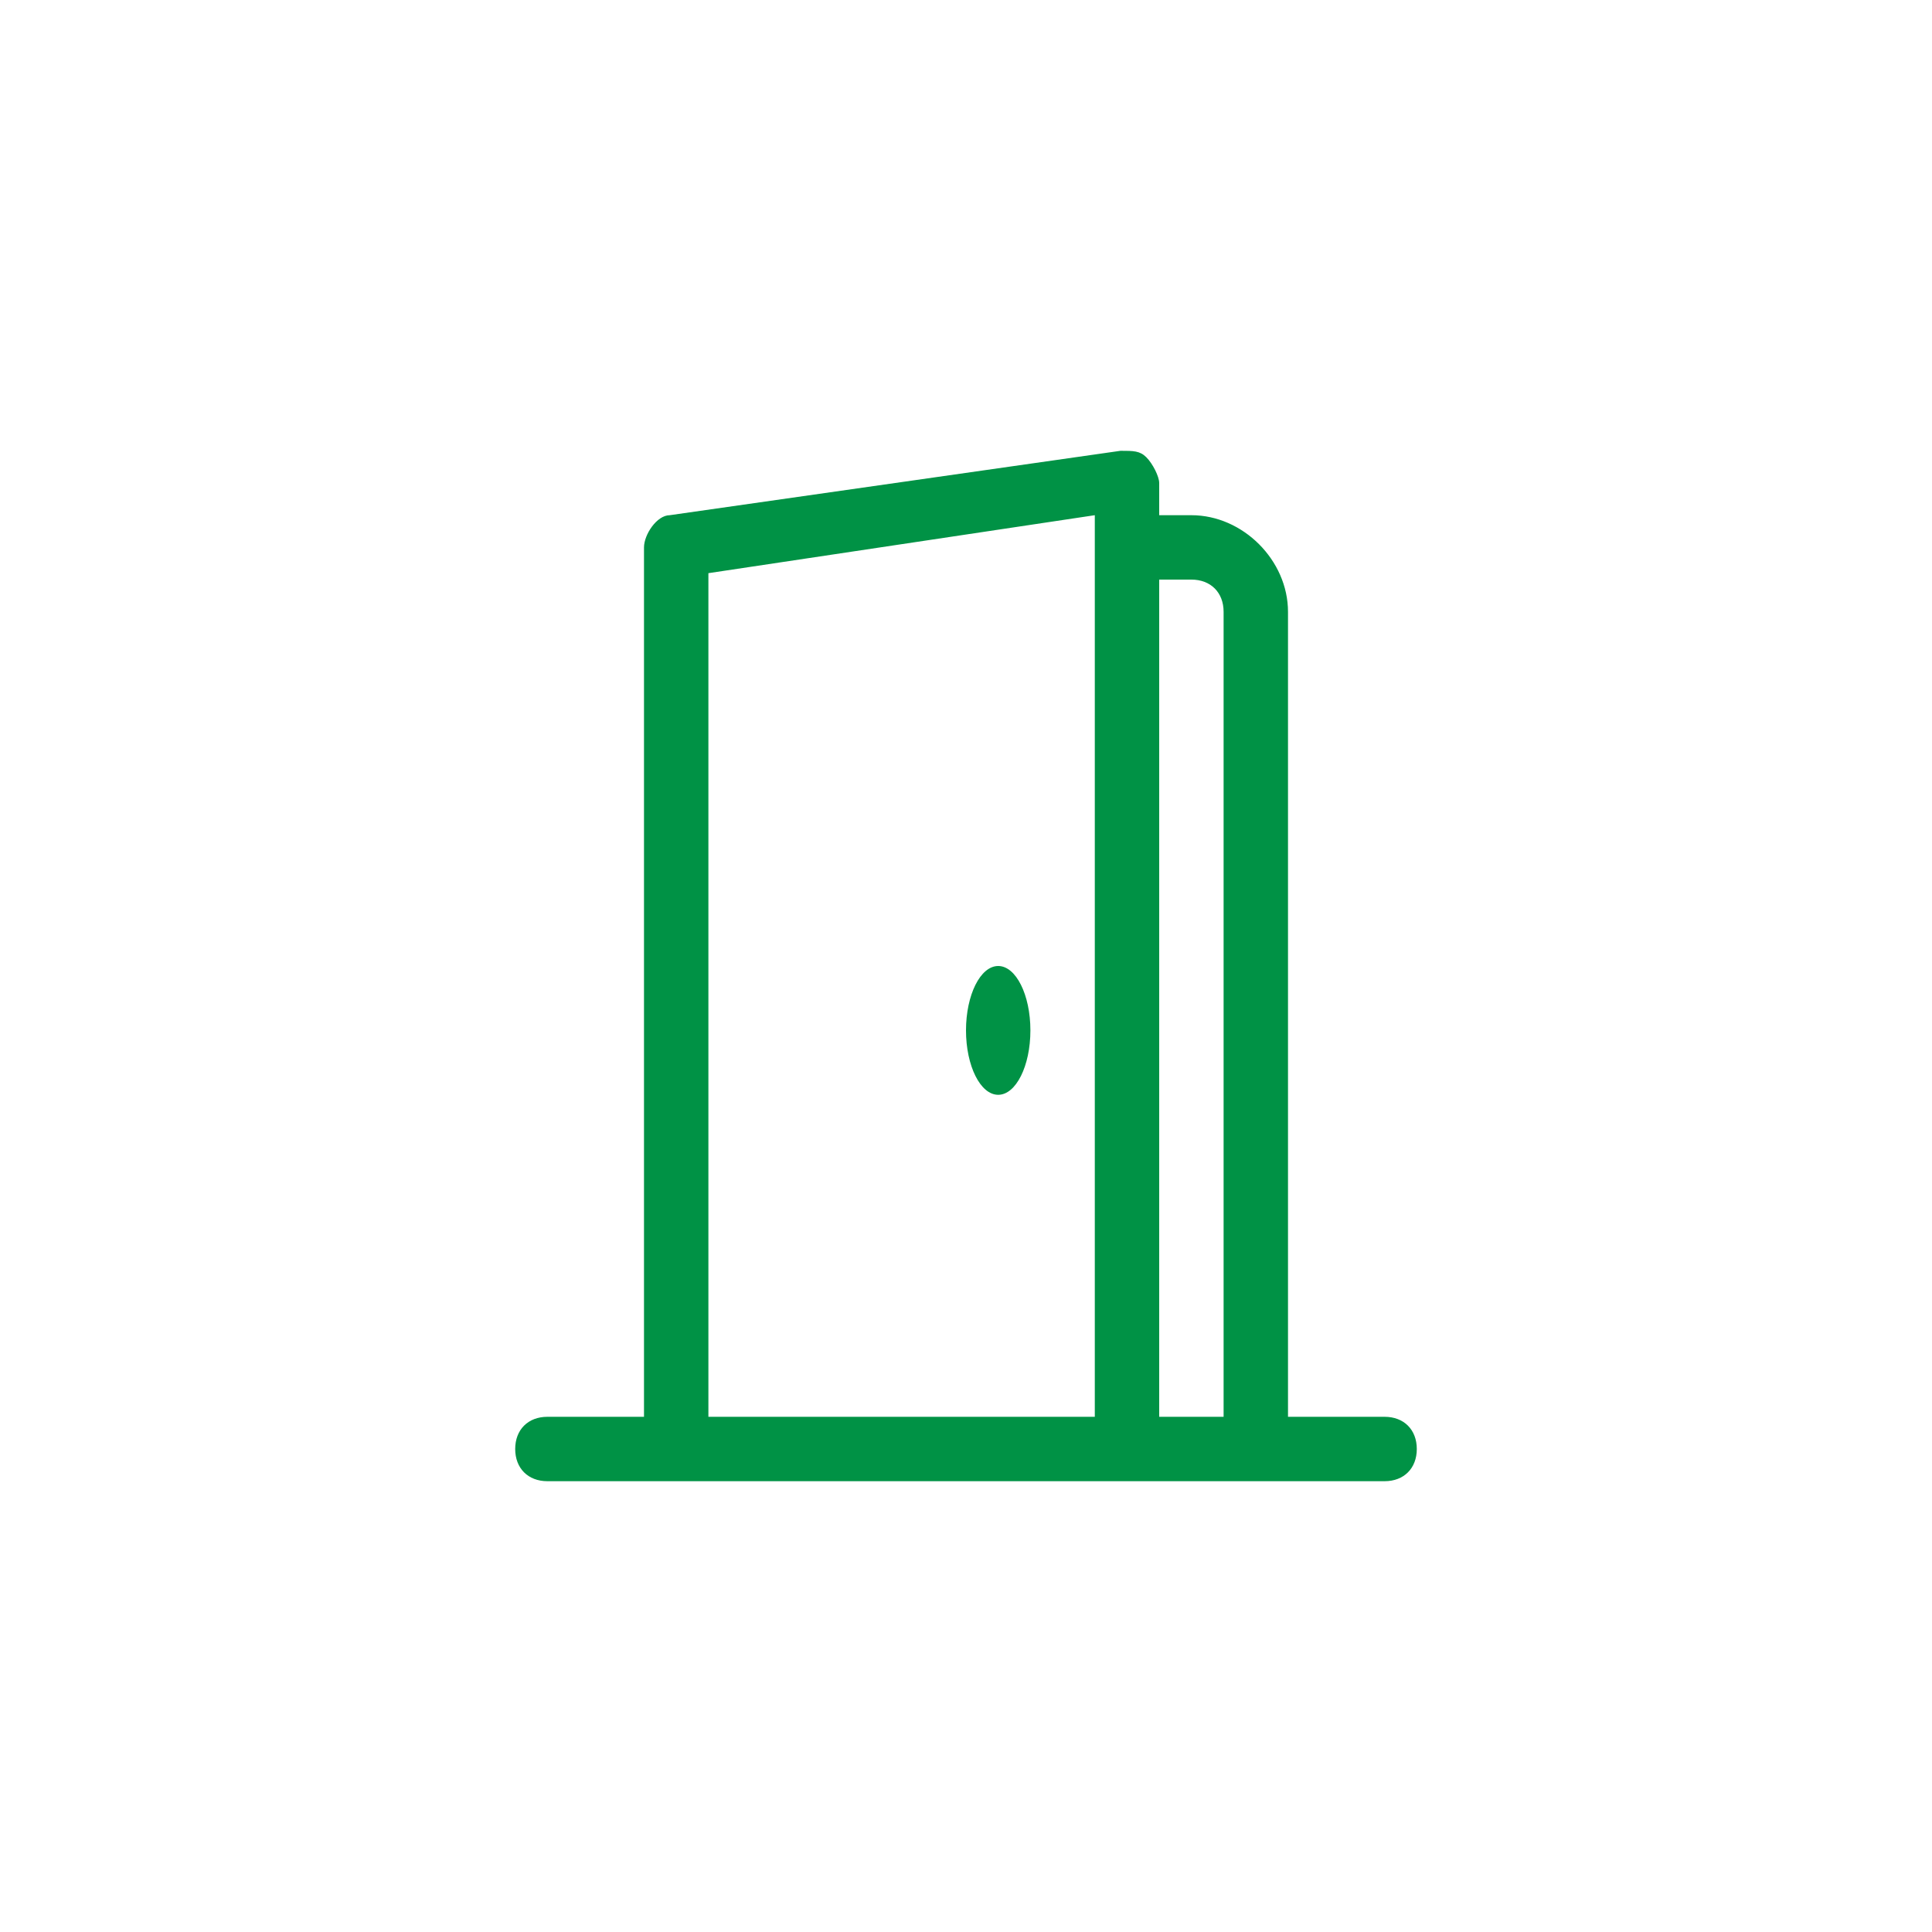 <?xml version="1.0" encoding="utf-8"?>
<!-- Generator: Adobe Illustrator 23.0.5, SVG Export Plug-In . SVG Version: 6.00 Build 0)  -->
<svg version="1.1" id="Layer_1" xmlns="http://www.w3.org/2000/svg" xmlns:xlink="http://www.w3.org/1999/xlink" x="0px" y="0px"
	 viewBox="0 0 30 30" style="enable-background:new 0 0 30 30;" xml:space="preserve">
<style type="text/css">
	.st0{fill:#009245;}
</style>
<g>
	<ellipse class="st0" cx="15.5" cy="16" rx="0.5" ry="1"/>
	<path class="st0" d="M21.5,22H20V9.5C20,8.7,19.3,8,18.5,8H18V7.5c0-0.1-0.1-0.3-0.2-0.4C17.7,7,17.6,7,17.4,7l-7,1
		C10.2,8,10,8.3,10,8.5V22H8.5C8.2,22,8,22.2,8,22.5C8,22.8,8.2,23,8.5,23h13c0.3,0,0.5-0.2,0.5-0.5C22,22.2,21.8,22,21.5,22z
		 M17,22h-6V8.9l6-0.9V22z M19,22h-1V9h0.5C18.8,9,19,9.2,19,9.5V22z"/>
</g>
</svg>
